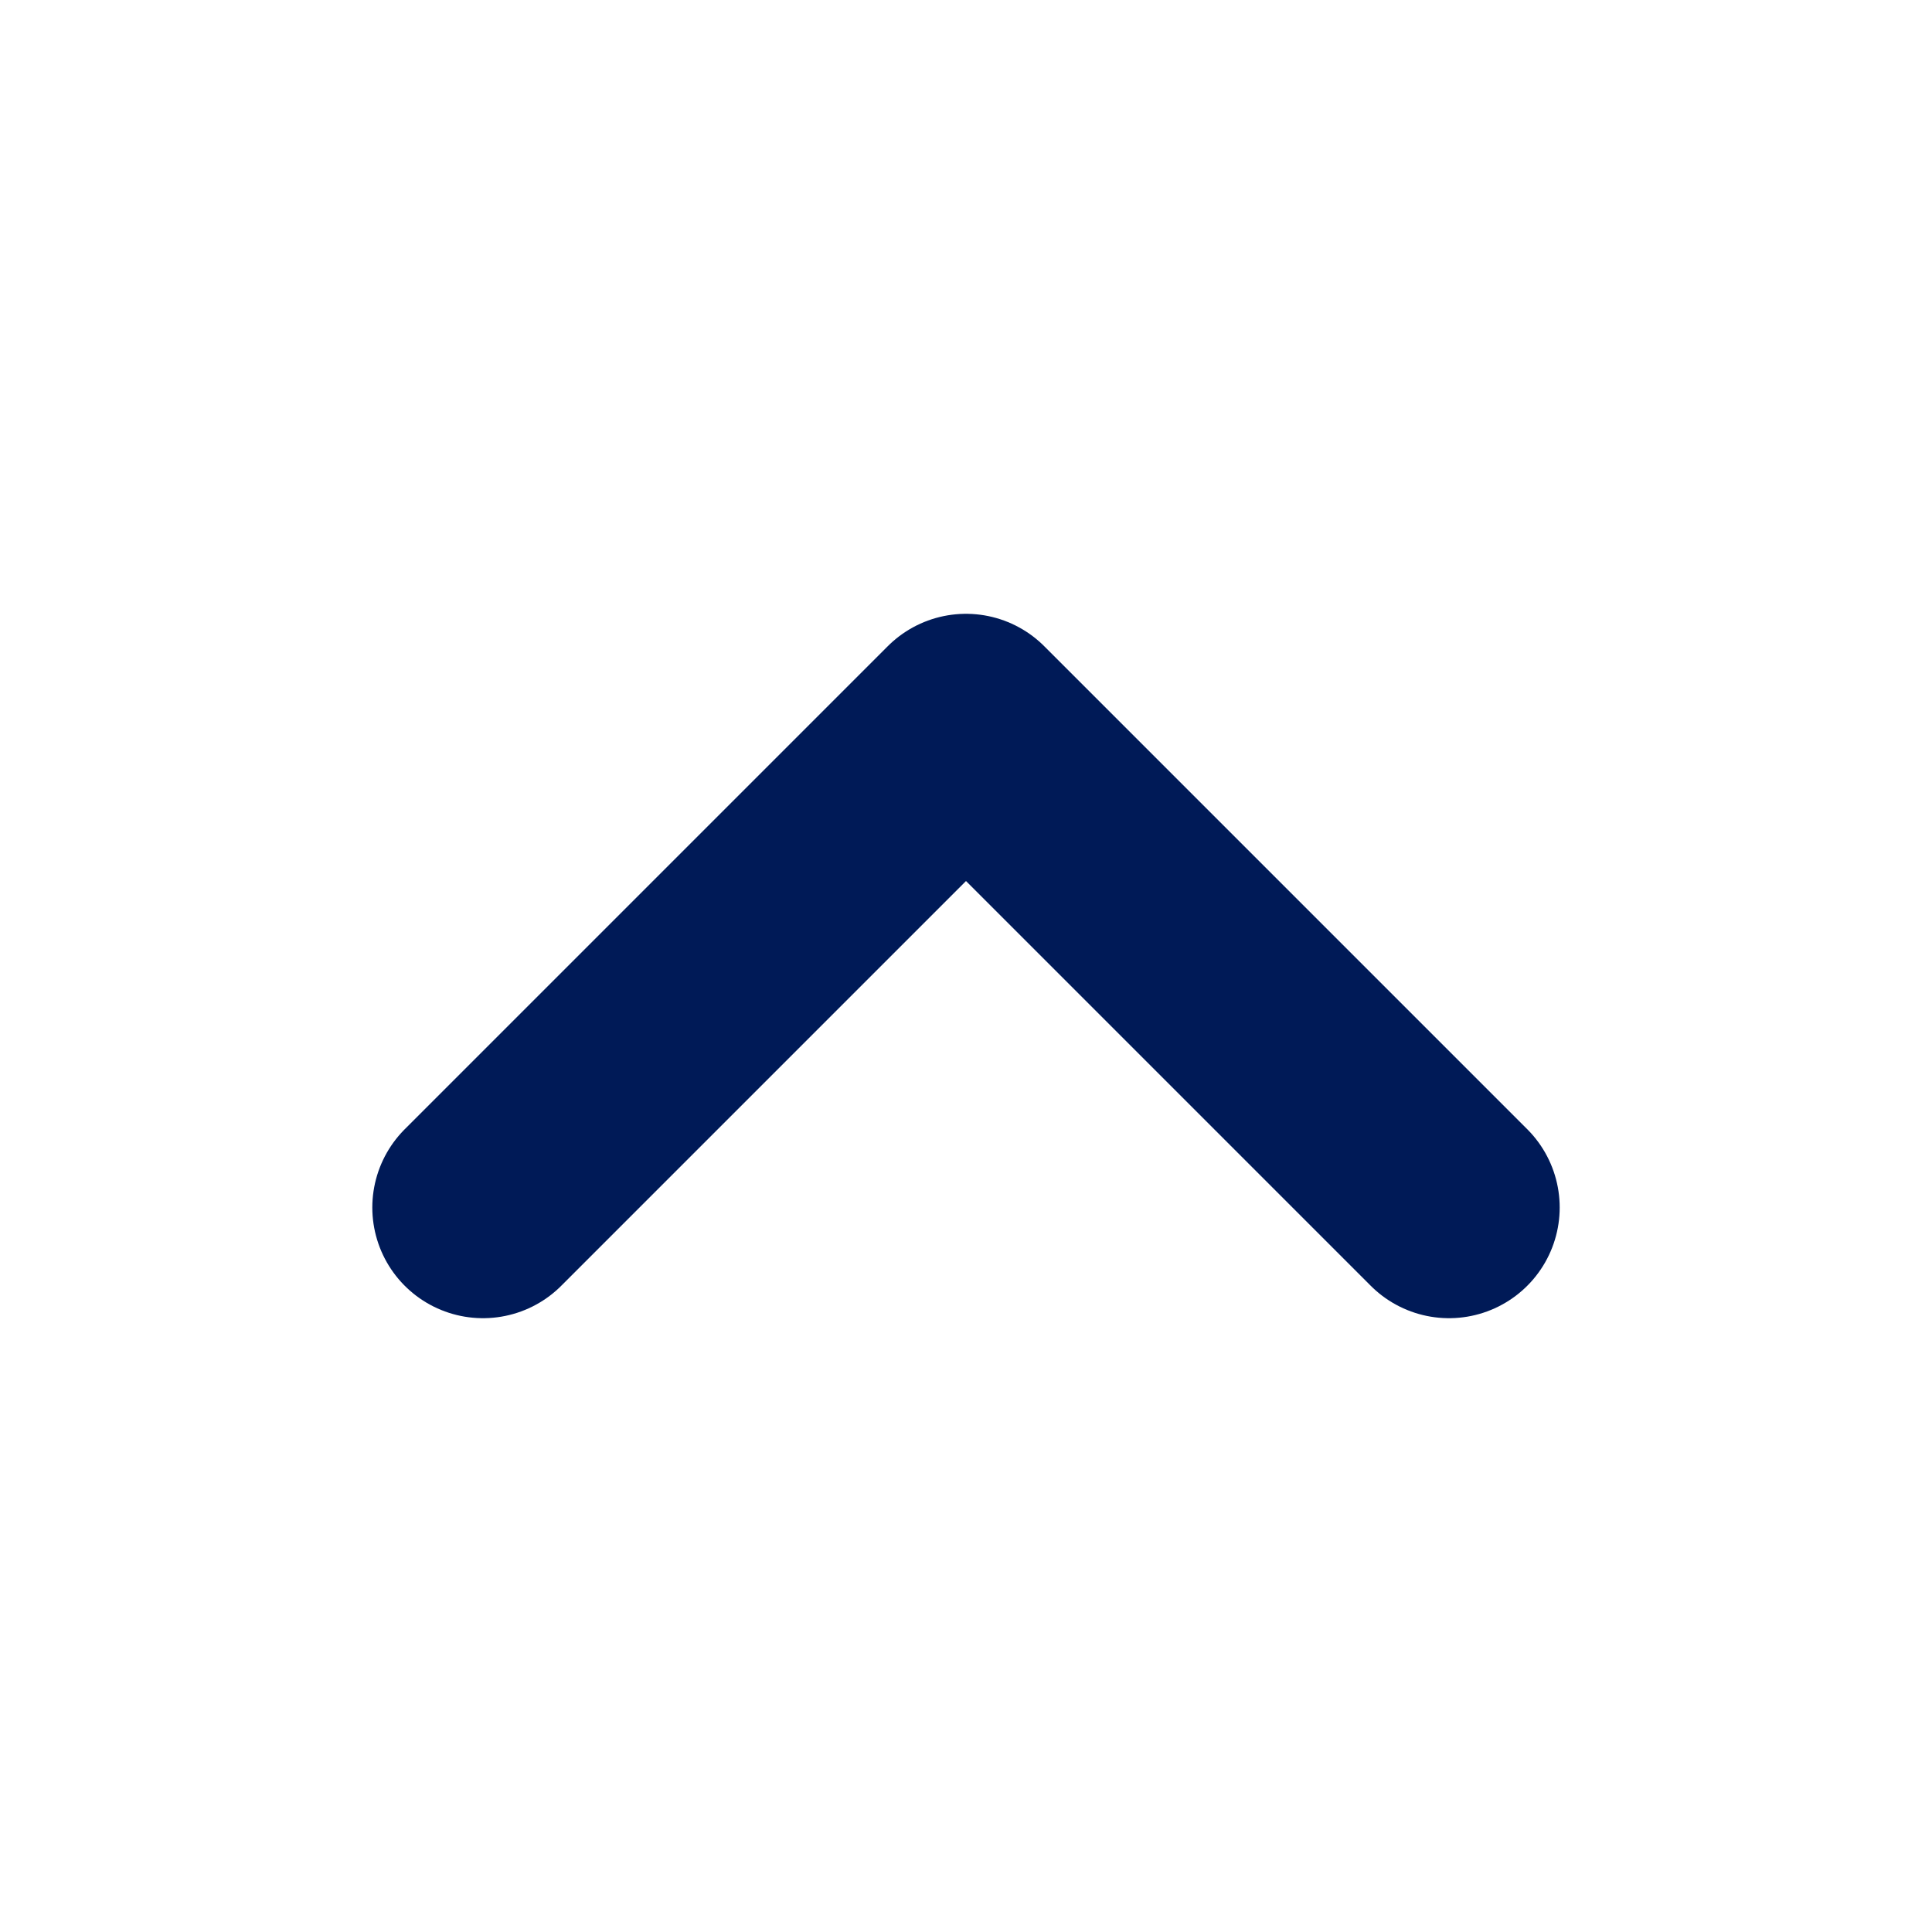 <svg width="24" height="24" viewBox="0 0 24 24" fill="none" xmlns="http://www.w3.org/2000/svg">
<g clip-path="url(#clip0_13_590)">
<path d="M18 15L12 9L6 15" stroke="#001A57" stroke-width="2.75" stroke-linecap="round" stroke-linejoin="round"/>
</g>
<defs>
<clipPath id="clip0_13_590">
<rect x="24" width="24" height="24" transform="rotate(90 24 0)" fill="white"/>
</clipPath>
</defs>
</svg>
